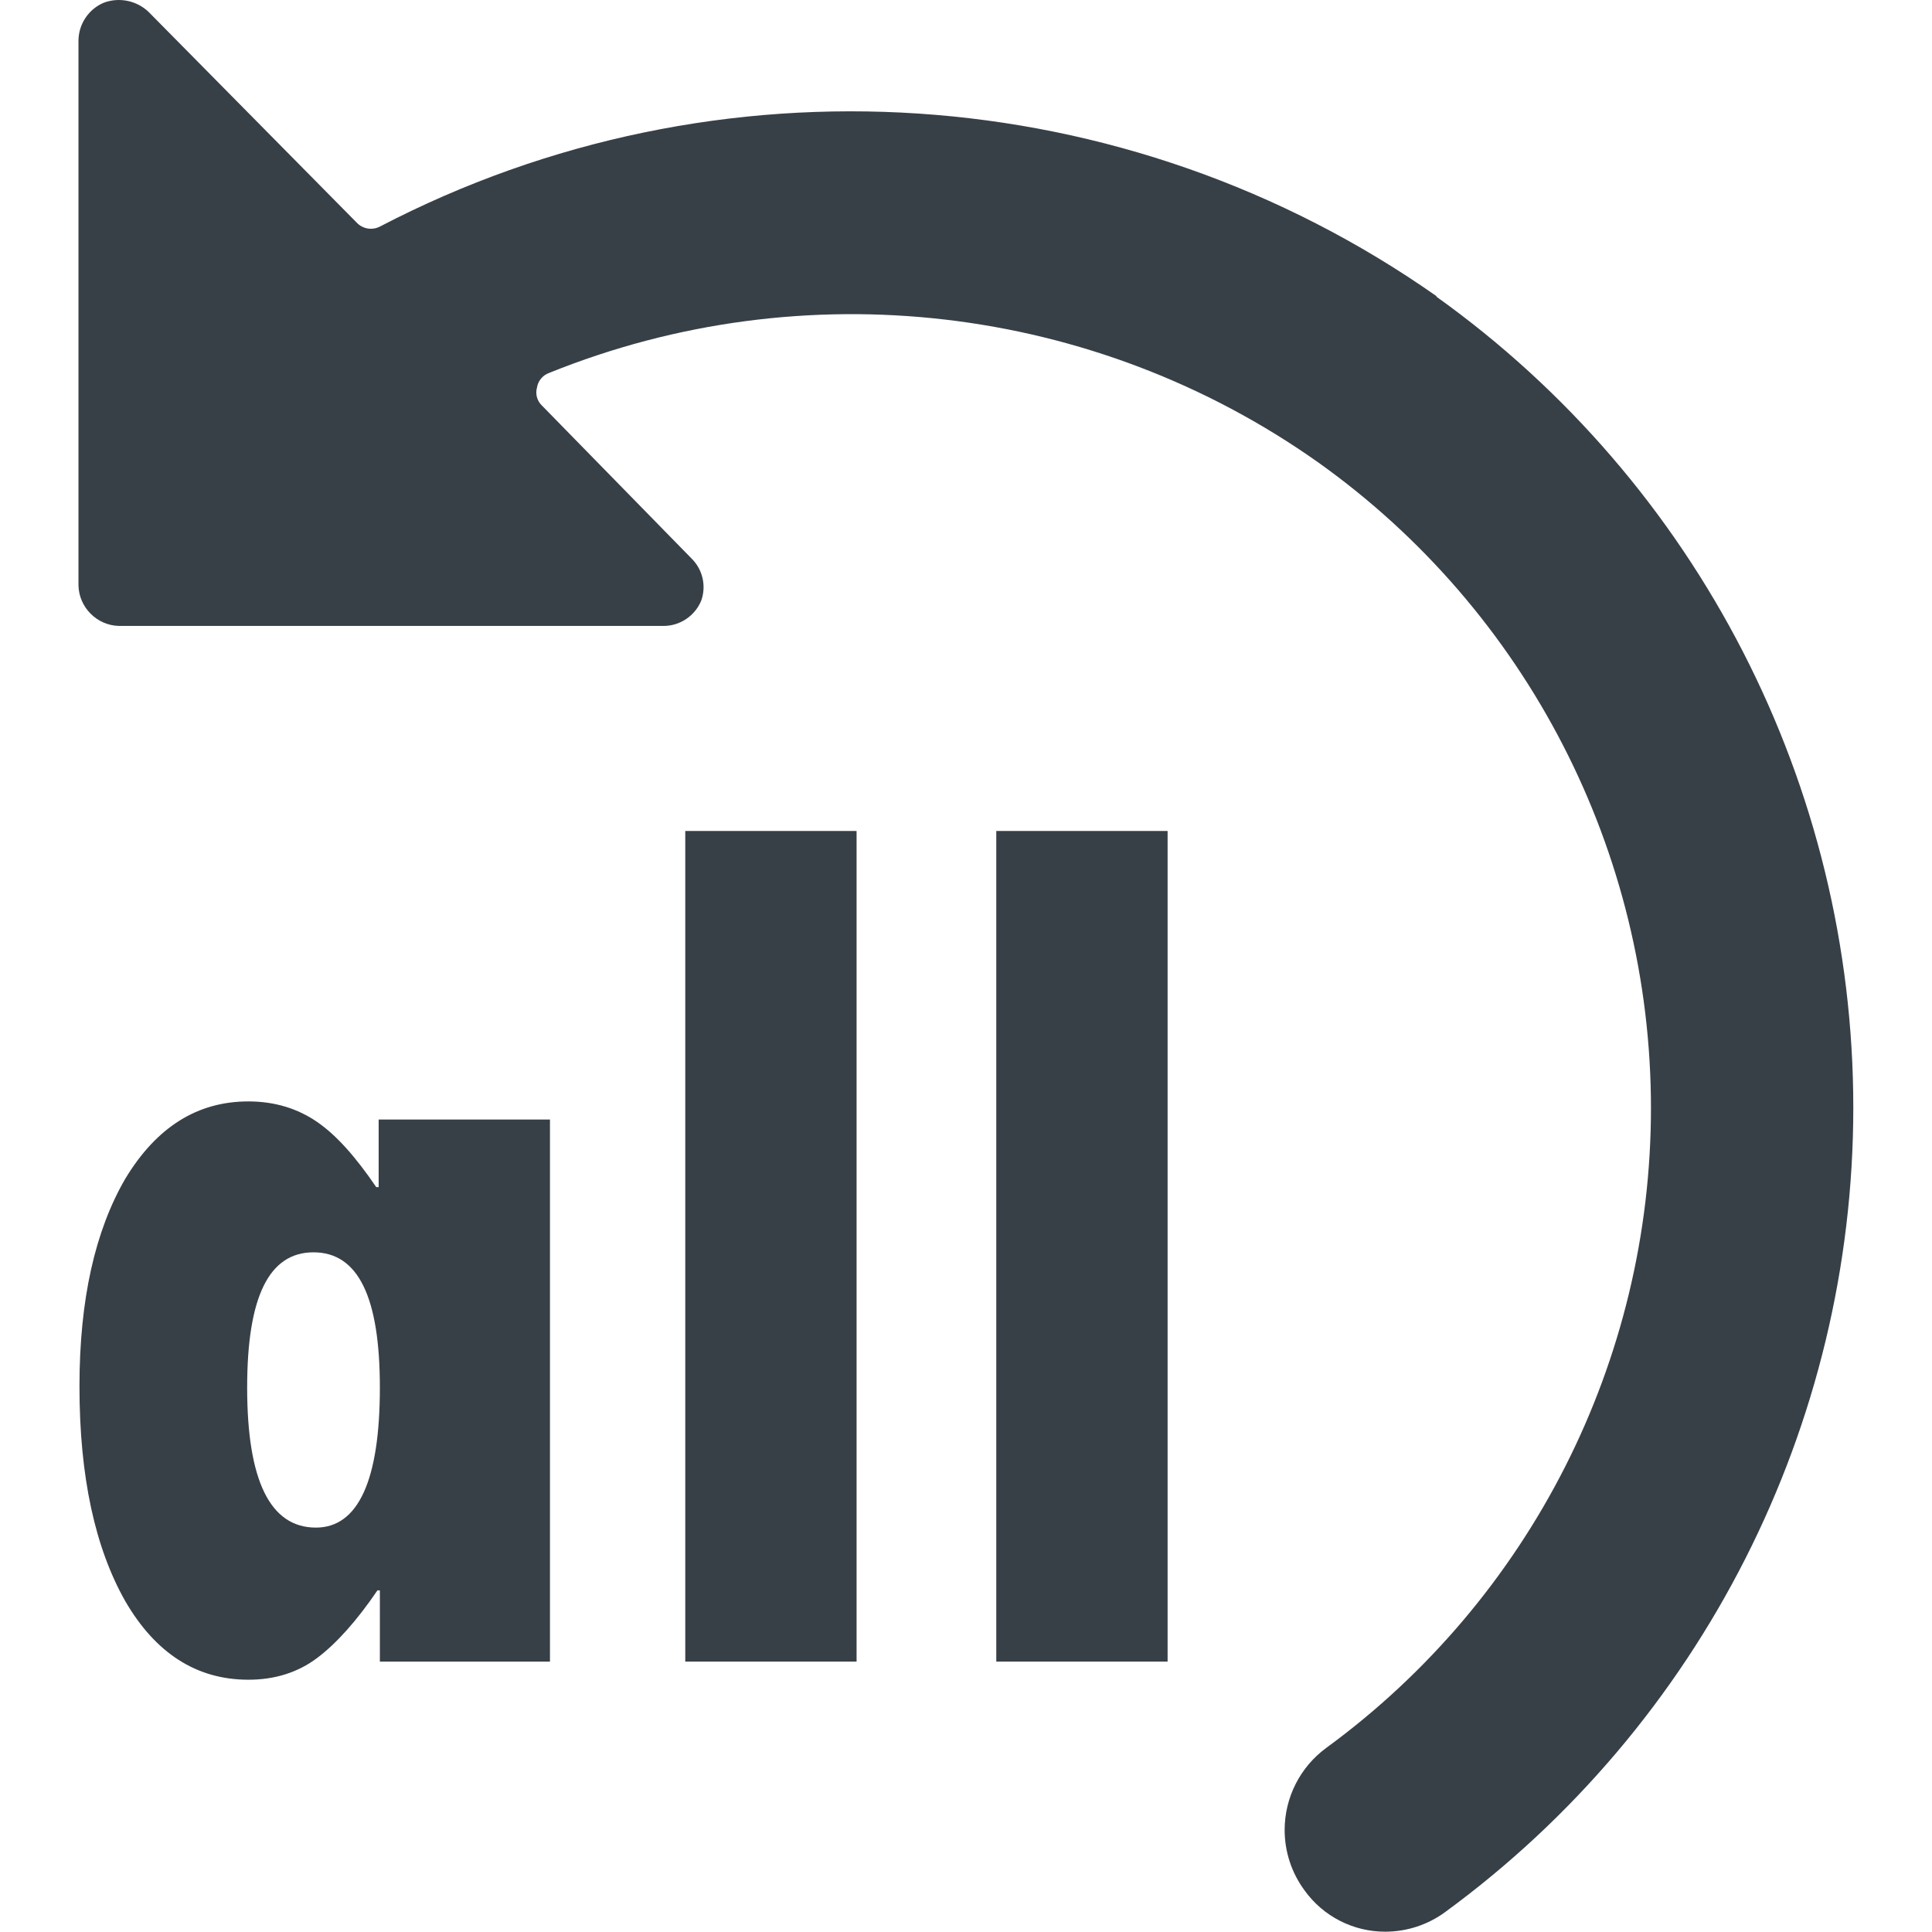 <?xml version="1.0" encoding="UTF-8" standalone="no"?>
<!DOCTYPE svg PUBLIC "-//W3C//DTD SVG 1.1//EN" "http://www.w3.org/Graphics/SVG/1.1/DTD/svg11.dtd">
<svg width="64" height="64" viewBox="0 0 64 64" version="1.1" xmlns="http://www.w3.org/2000/svg" xmlns:xlink="http://www.w3.org/1999/xlink" xml:space="preserve" xmlns:serif="http://www.serif.com/" style="fill-rule:evenodd;clip-rule:evenodd;stroke-linejoin:round;stroke-miterlimit:2;">
    <g transform="matrix(2.693,0,0,2.695,-0.309,-0.34)">
        <path d="M17.79,3.77C13.963,1.082 8.938,0.75 4.79,2.91C4.694,2.961 4.574,2.941 4.5,2.86L1.94,0.27C1.793,0.132 1.579,0.089 1.39,0.16C1.205,0.239 1.084,0.419 1.08,0.62L1.08,7.32C1.085,7.592 1.308,7.815 1.58,7.82L8.28,7.82C8.481,7.819 8.663,7.696 8.74,7.51C8.804,7.333 8.761,7.135 8.63,7L6.78,5.11C6.721,5.054 6.698,4.969 6.72,4.89C6.733,4.807 6.791,4.738 6.87,4.71C10.002,3.445 13.572,3.86 16.33,5.81C18.896,7.636 20.423,10.597 20.423,13.746C20.423,16.852 18.938,19.777 16.43,21.61C16.108,21.845 15.917,22.221 15.917,22.62C15.917,22.886 16.002,23.145 16.16,23.36C16.39,23.682 16.764,23.873 17.16,23.87C17.422,23.869 17.678,23.785 17.89,23.63C21.044,21.325 22.912,17.646 22.912,13.74C22.912,9.786 20.998,6.067 17.78,3.77L17.79,3.77Z" style="fill:rgb(56,64,71);fill-rule:nonzero;"/>
        <g transform="matrix(0.371,0,0,0.371,-2.328,4.677)">
            <g transform="matrix(40,0,0,40,8.059,42.785)">
                <path d="M0.278,-0L0.278,-0.059L0.276,-0.059C0.259,-0.034 0.242,-0.015 0.226,-0.003C0.21,0.009 0.191,0.015 0.169,0.015C0.126,0.015 0.092,-0.007 0.067,-0.05C0.042,-0.094 0.029,-0.153 0.029,-0.228C0.029,-0.3 0.042,-0.357 0.067,-0.4C0.093,-0.443 0.127,-0.464 0.169,-0.464C0.191,-0.464 0.21,-0.458 0.226,-0.447C0.242,-0.436 0.258,-0.418 0.275,-0.393L0.277,-0.393L0.277,-0.449L0.419,-0.449L0.419,-0L0.278,-0ZM0.278,-0.227C0.278,-0.302 0.26,-0.339 0.223,-0.339C0.186,-0.339 0.168,-0.302 0.168,-0.227C0.168,-0.15 0.187,-0.111 0.225,-0.111C0.26,-0.111 0.278,-0.15 0.278,-0.227Z" style="fill:rgb(56,64,71);fill-rule:nonzero;"/>
            </g>
            <g transform="matrix(40,0,0,40,26.985,42.785)">
                <rect x="0.058" y="-0.688" width="0.142" height="0.688" style="fill:rgb(56,64,71);fill-rule:nonzero;"/>
            </g>
            <g transform="matrix(40,0,0,40,37.297,42.785)">
                <rect x="0.058" y="-0.688" width="0.142" height="0.688" style="fill:rgb(56,64,71);fill-rule:nonzero;"/>
            </g>
        </g>
    </g>
</svg>
